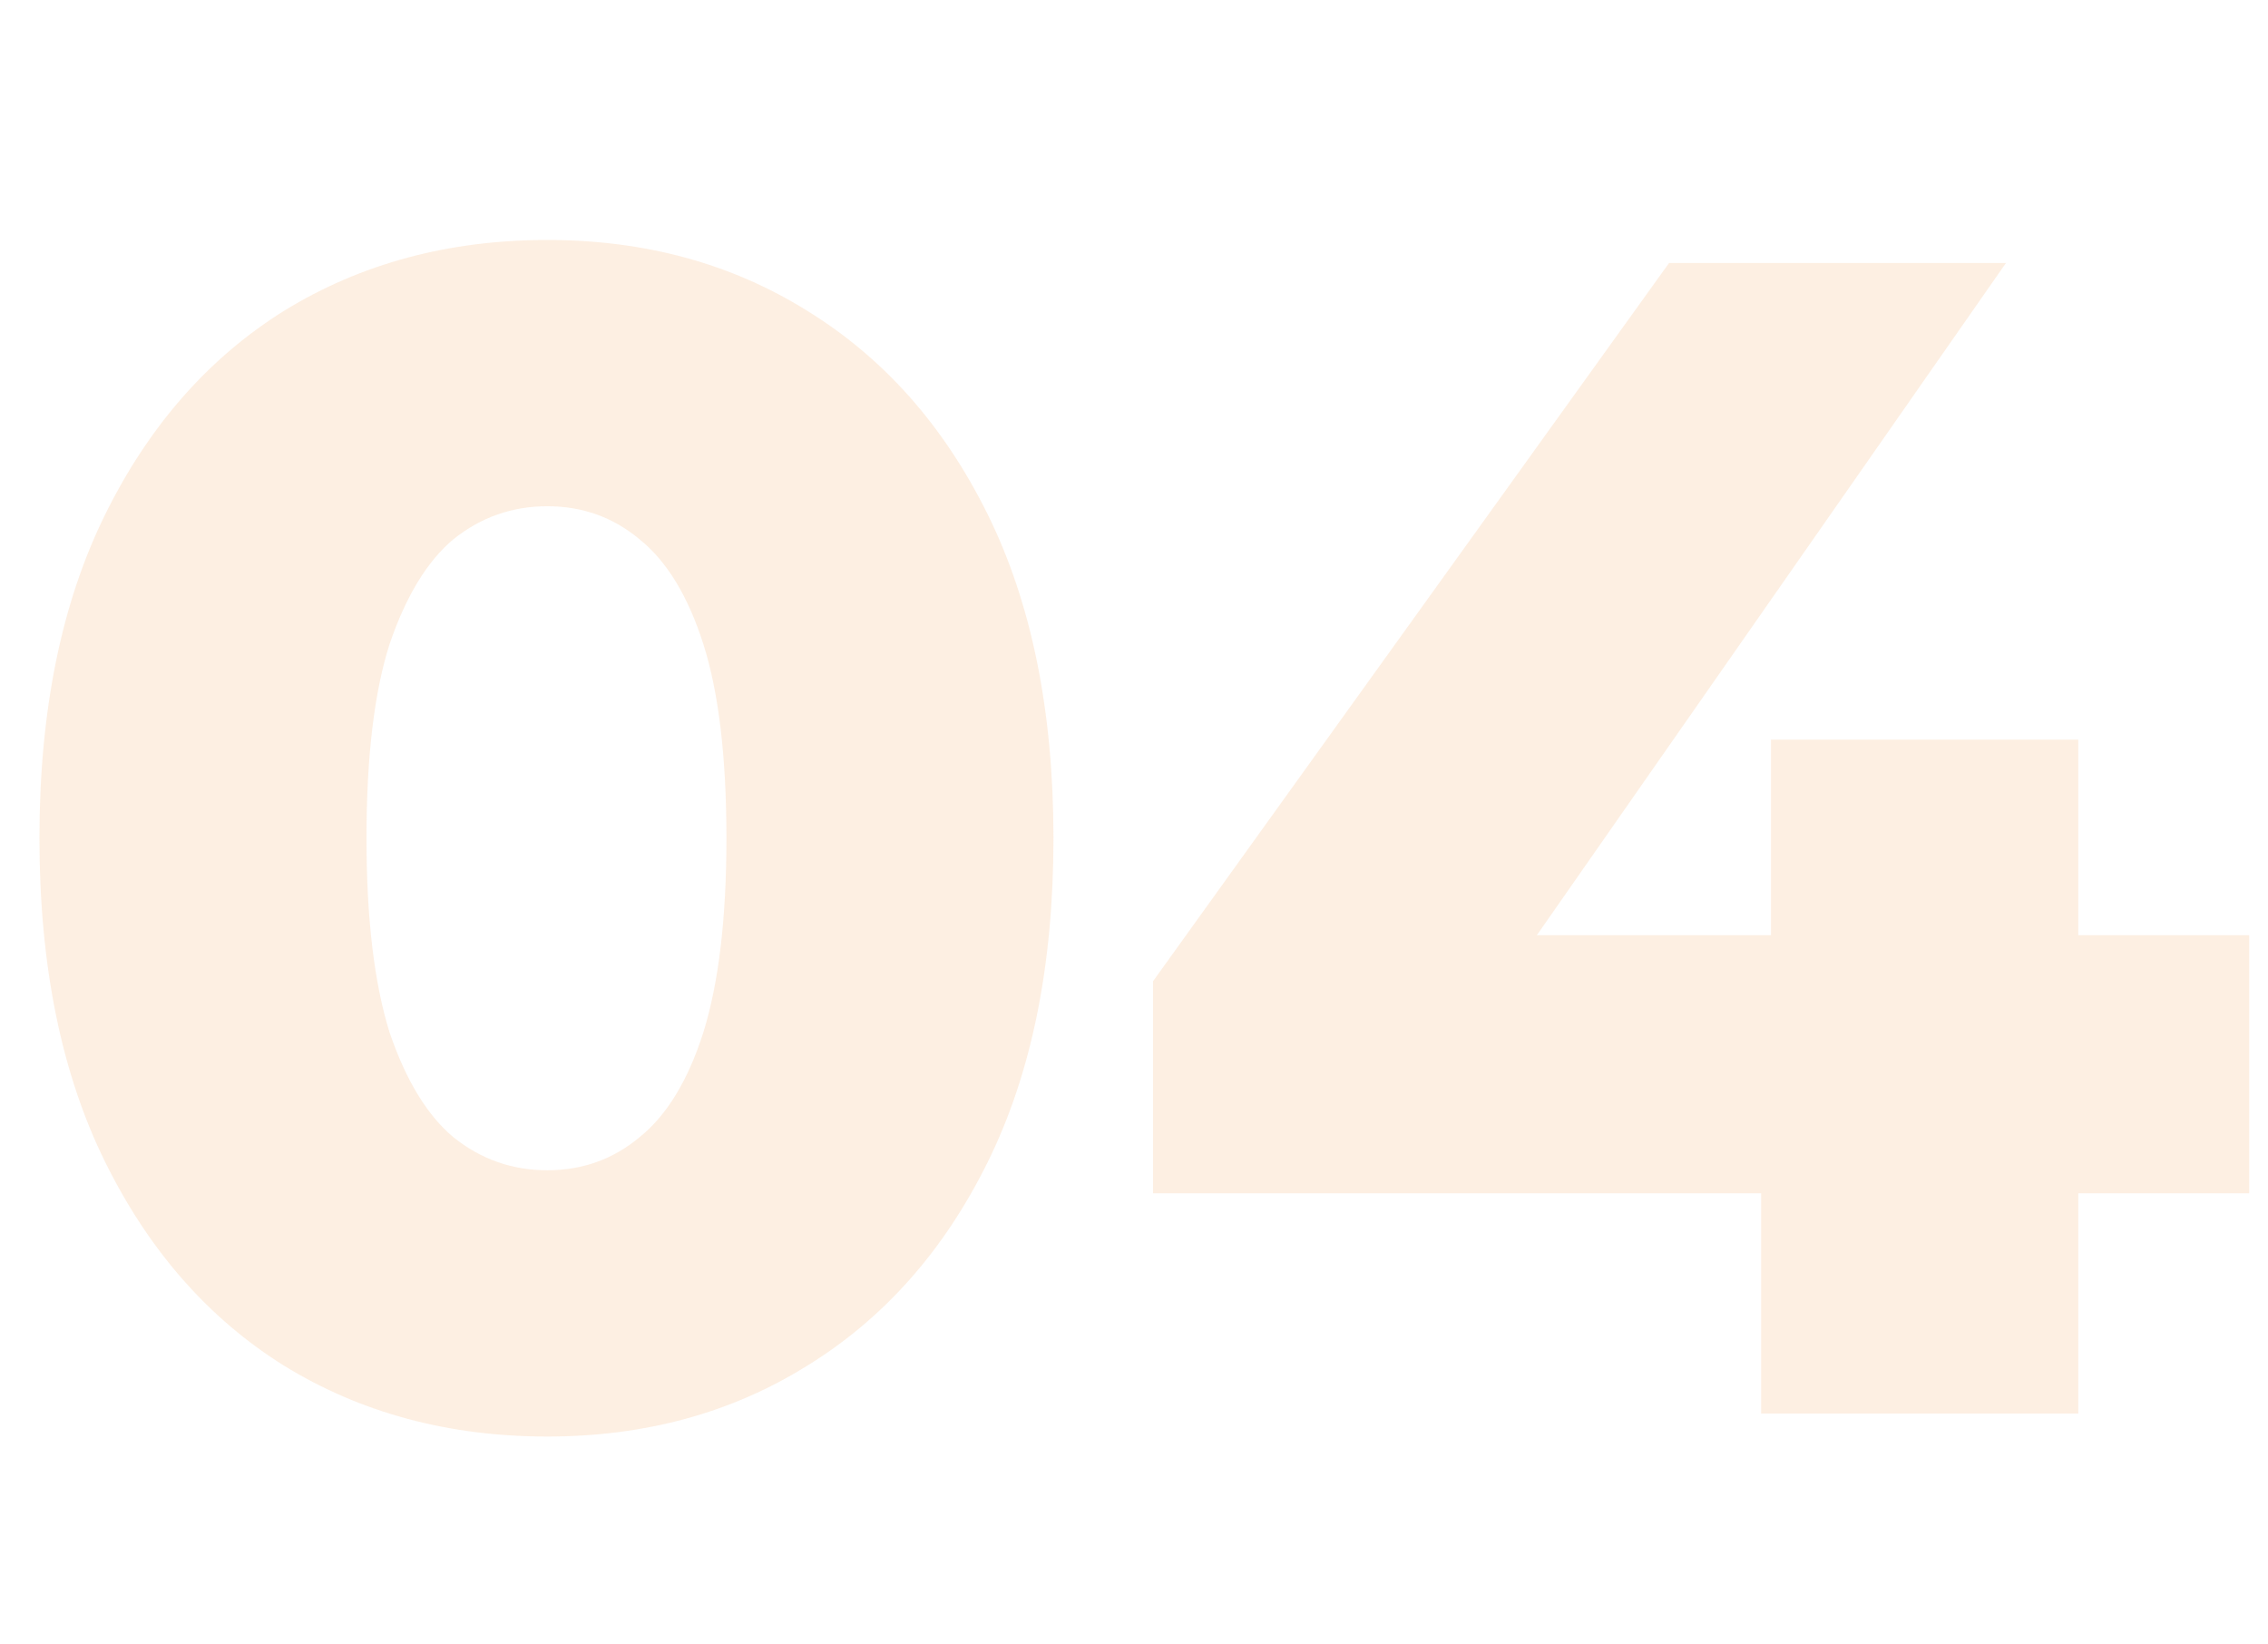 <svg width="138" height="100" viewBox="0 0 138 100" fill="none" xmlns="http://www.w3.org/2000/svg">
<g clip-path="url(#clip0_557_352)">
<path d="M33.3 87.4C27.3 87.4 21.967 85.967 17.3 83.1C12.7 80.233 9.067 76.1 6.4 70.7C3.733 65.3 2.4 58.733 2.4 51C2.4 43.267 3.733 36.7 6.4 31.3C9.067 25.9 12.7 21.767 17.3 18.9C21.967 16.033 27.3 14.6 33.3 14.6C39.233 14.6 44.5 16.033 49.1 18.9C53.767 21.767 57.433 25.9 60.1 31.3C62.767 36.7 64.1 43.267 64.1 51C64.1 58.733 62.767 65.3 60.1 70.7C57.433 76.1 53.767 80.233 49.1 83.1C44.5 85.967 39.233 87.4 33.3 87.4ZM33.3 71.2C35.433 71.2 37.3 70.533 38.9 69.2C40.567 67.867 41.867 65.733 42.8 62.8C43.733 59.8 44.2 55.867 44.2 51C44.2 46.067 43.733 42.133 42.8 39.2C41.867 36.267 40.567 34.133 38.9 32.8C37.3 31.467 35.433 30.8 33.3 30.8C31.167 30.8 29.267 31.467 27.6 32.8C26 34.133 24.7 36.267 23.7 39.2C22.767 42.133 22.3 46.067 22.3 51C22.3 55.867 22.767 59.8 23.7 62.8C24.7 65.733 26 67.867 27.6 69.2C29.267 70.533 31.167 71.2 33.3 71.2ZM70.157 72.6V59.7L101.557 16H122.057L91.557 59.7L82.157 56.9H136.857V72.6H70.157ZM107.157 86V72.6L107.757 56.9V45H126.457V86H107.157Z" fill="#F2933C" fill-opacity="0.15"/>
</g>
<defs>
<clipPath id="clip0_557_352">
<rect width="138" height="100" fill="white"/>
</clipPath>
</defs>
</svg>

